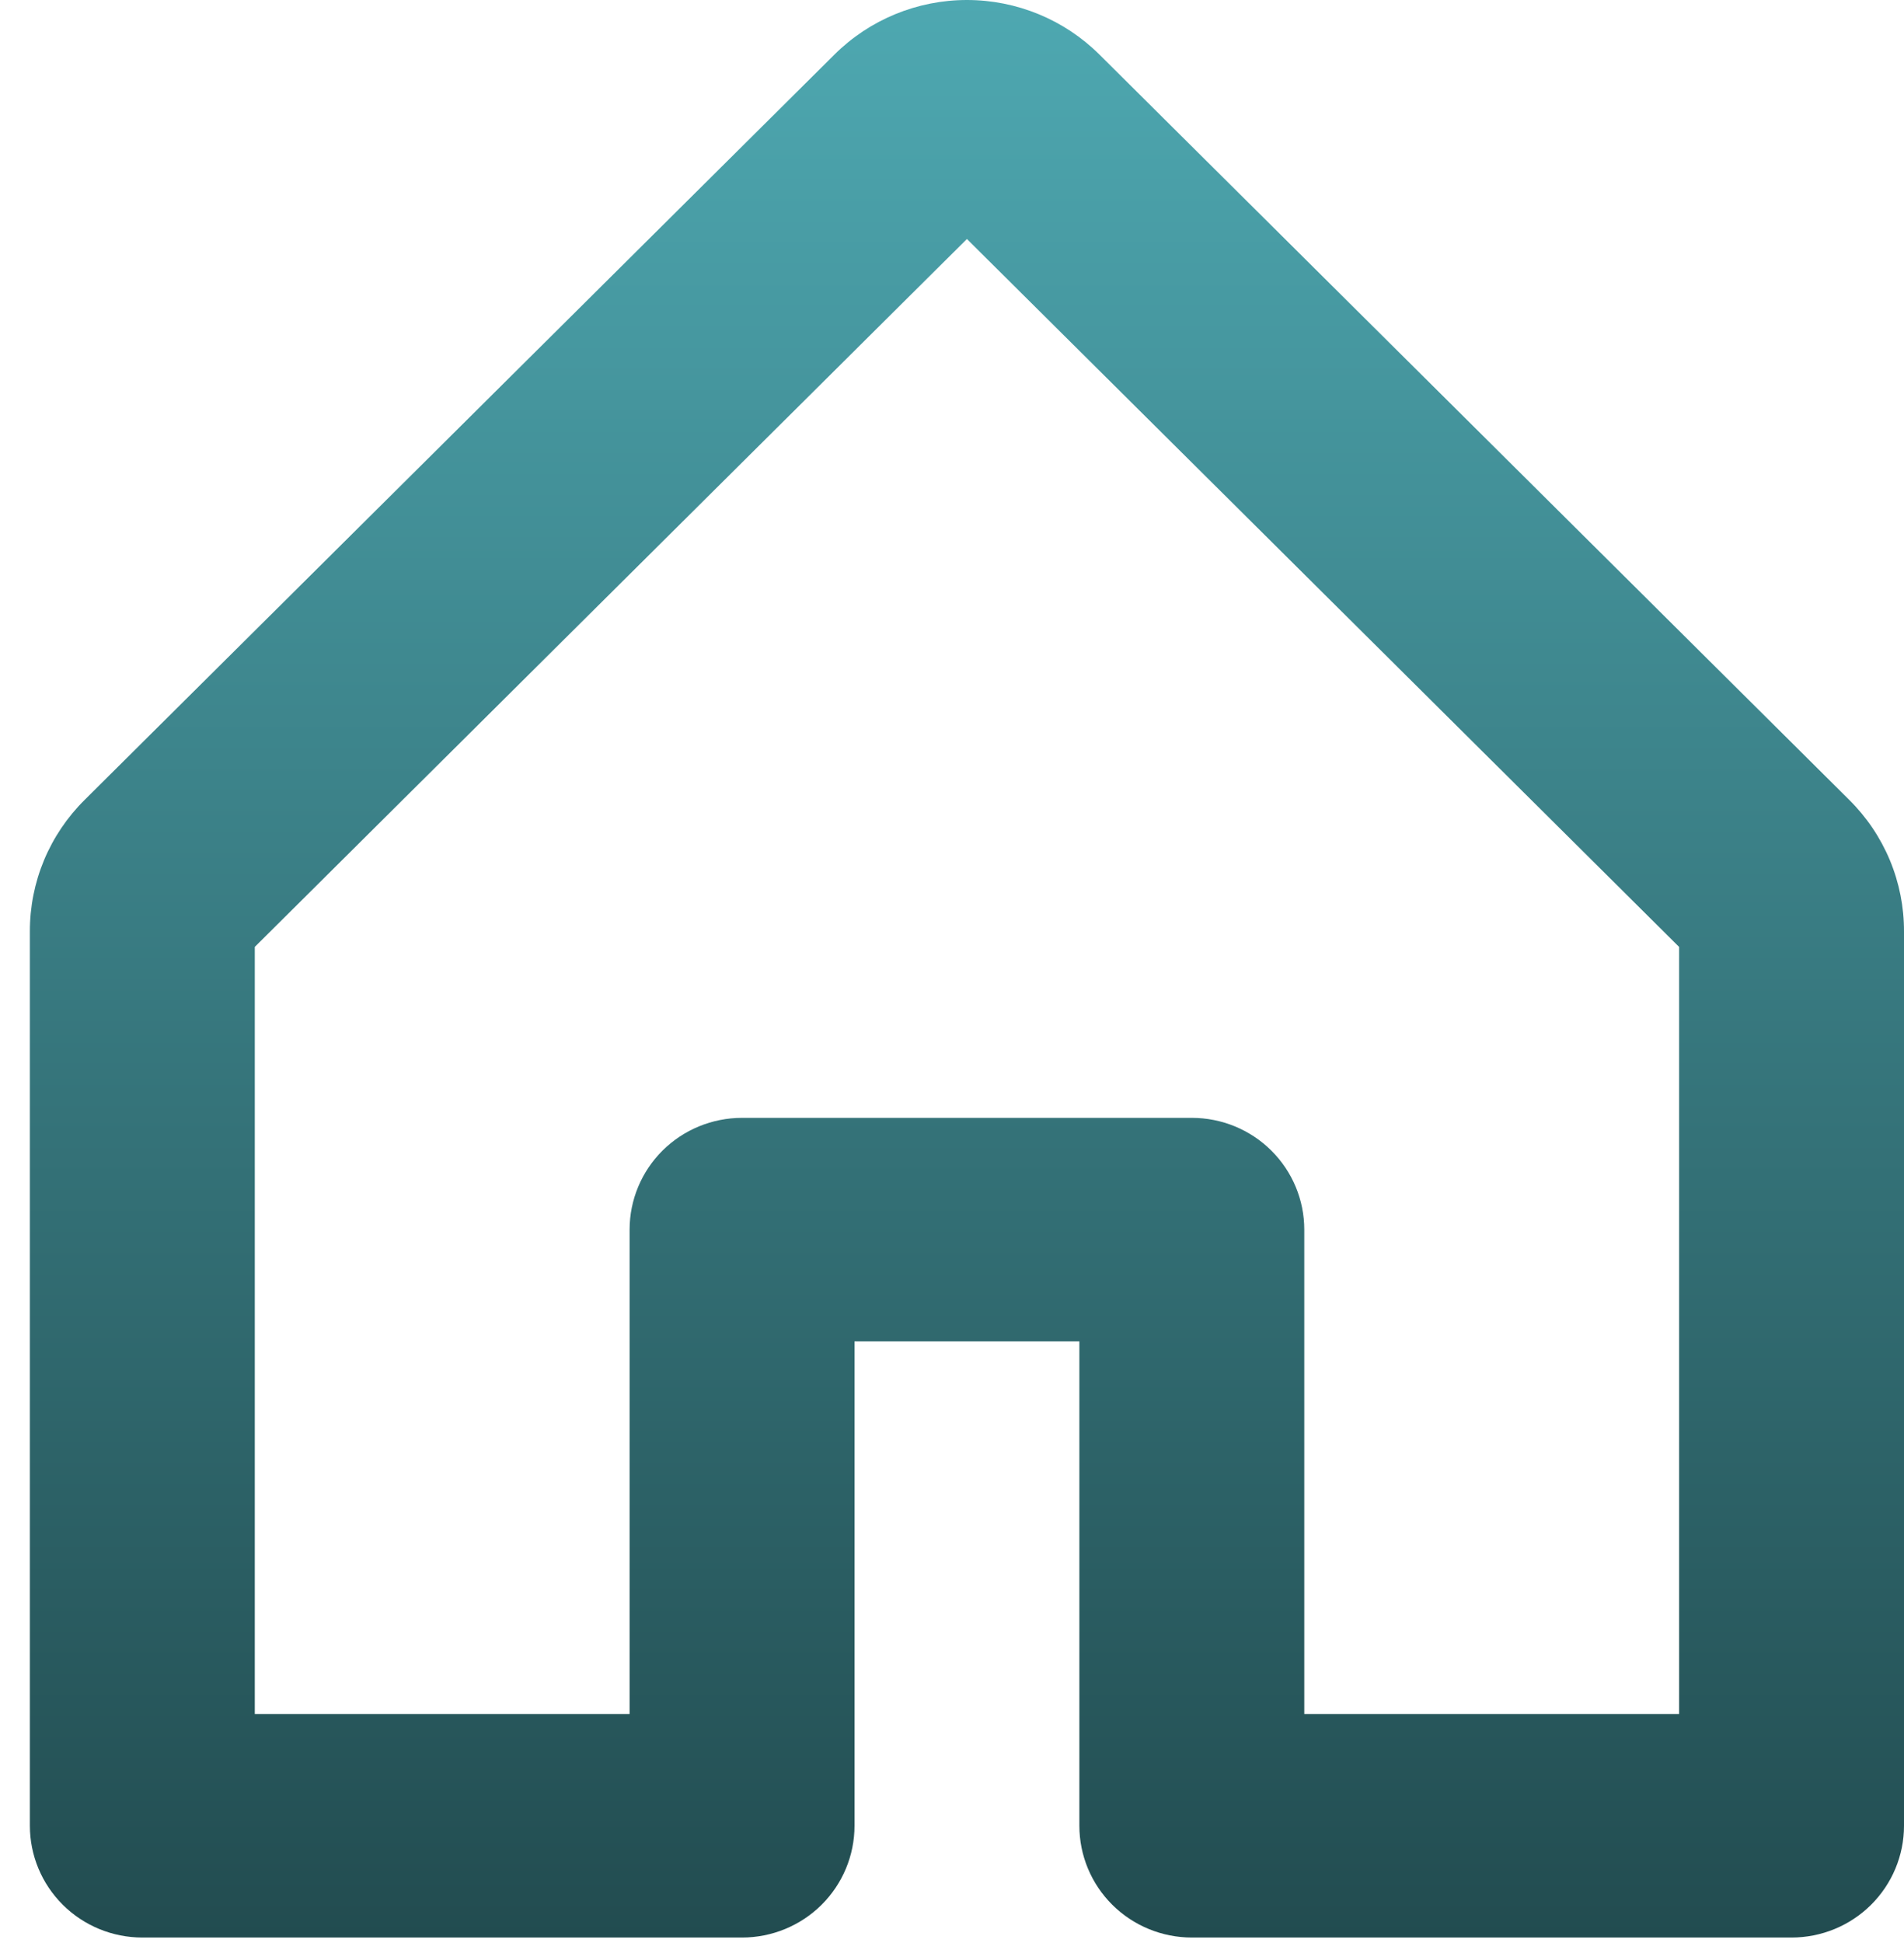 <svg width="49" height="50" viewBox="0 0 49 50" fill="none" xmlns="http://www.w3.org/2000/svg">
<path d="M47.587 20.58L28.294 1.404C27.39 0.505 26.163 0 24.884 0C23.606 0 22.379 0.505 21.475 1.404L2.182 20.58C1.733 21.024 1.376 21.553 1.133 22.135C0.891 22.717 0.767 23.341 0.769 23.971V46.983C0.769 47.746 1.074 48.477 1.617 49.017C2.159 49.556 2.895 49.859 3.663 49.859H19.097C19.864 49.859 20.6 49.556 21.143 49.017C21.686 48.477 21.991 47.746 21.991 46.983V34.518H27.778V46.983C27.778 47.746 28.083 48.477 28.626 49.017C29.169 49.556 29.905 49.859 30.672 49.859H46.106C46.874 49.859 47.61 49.556 48.152 49.017C48.695 48.477 49 47.746 49 46.983V23.971C49.002 23.341 48.878 22.717 48.636 22.135C48.393 21.553 48.036 21.024 47.587 20.58ZM43.212 44.106H33.566V31.642C33.566 30.879 33.261 30.148 32.718 29.608C32.176 29.069 31.44 28.766 30.672 28.766H19.097C18.329 28.766 17.593 29.069 17.05 29.608C16.508 30.148 16.203 30.879 16.203 31.642V44.106H6.557V24.367L24.884 6.15L43.212 24.367V44.106Z" fill="url(#paint0_linear_40_4)"/>
<defs>
<linearGradient id="paint0_linear_40_4" x1="24.884" y1="0" x2="24.884" y2="49.859" gradientUnits="userSpaceOnUse">
<stop stop-color="#4EA8B1"/>
<stop offset="1" stop-color="#224C50"/>
</linearGradient>
</defs>
</svg>
